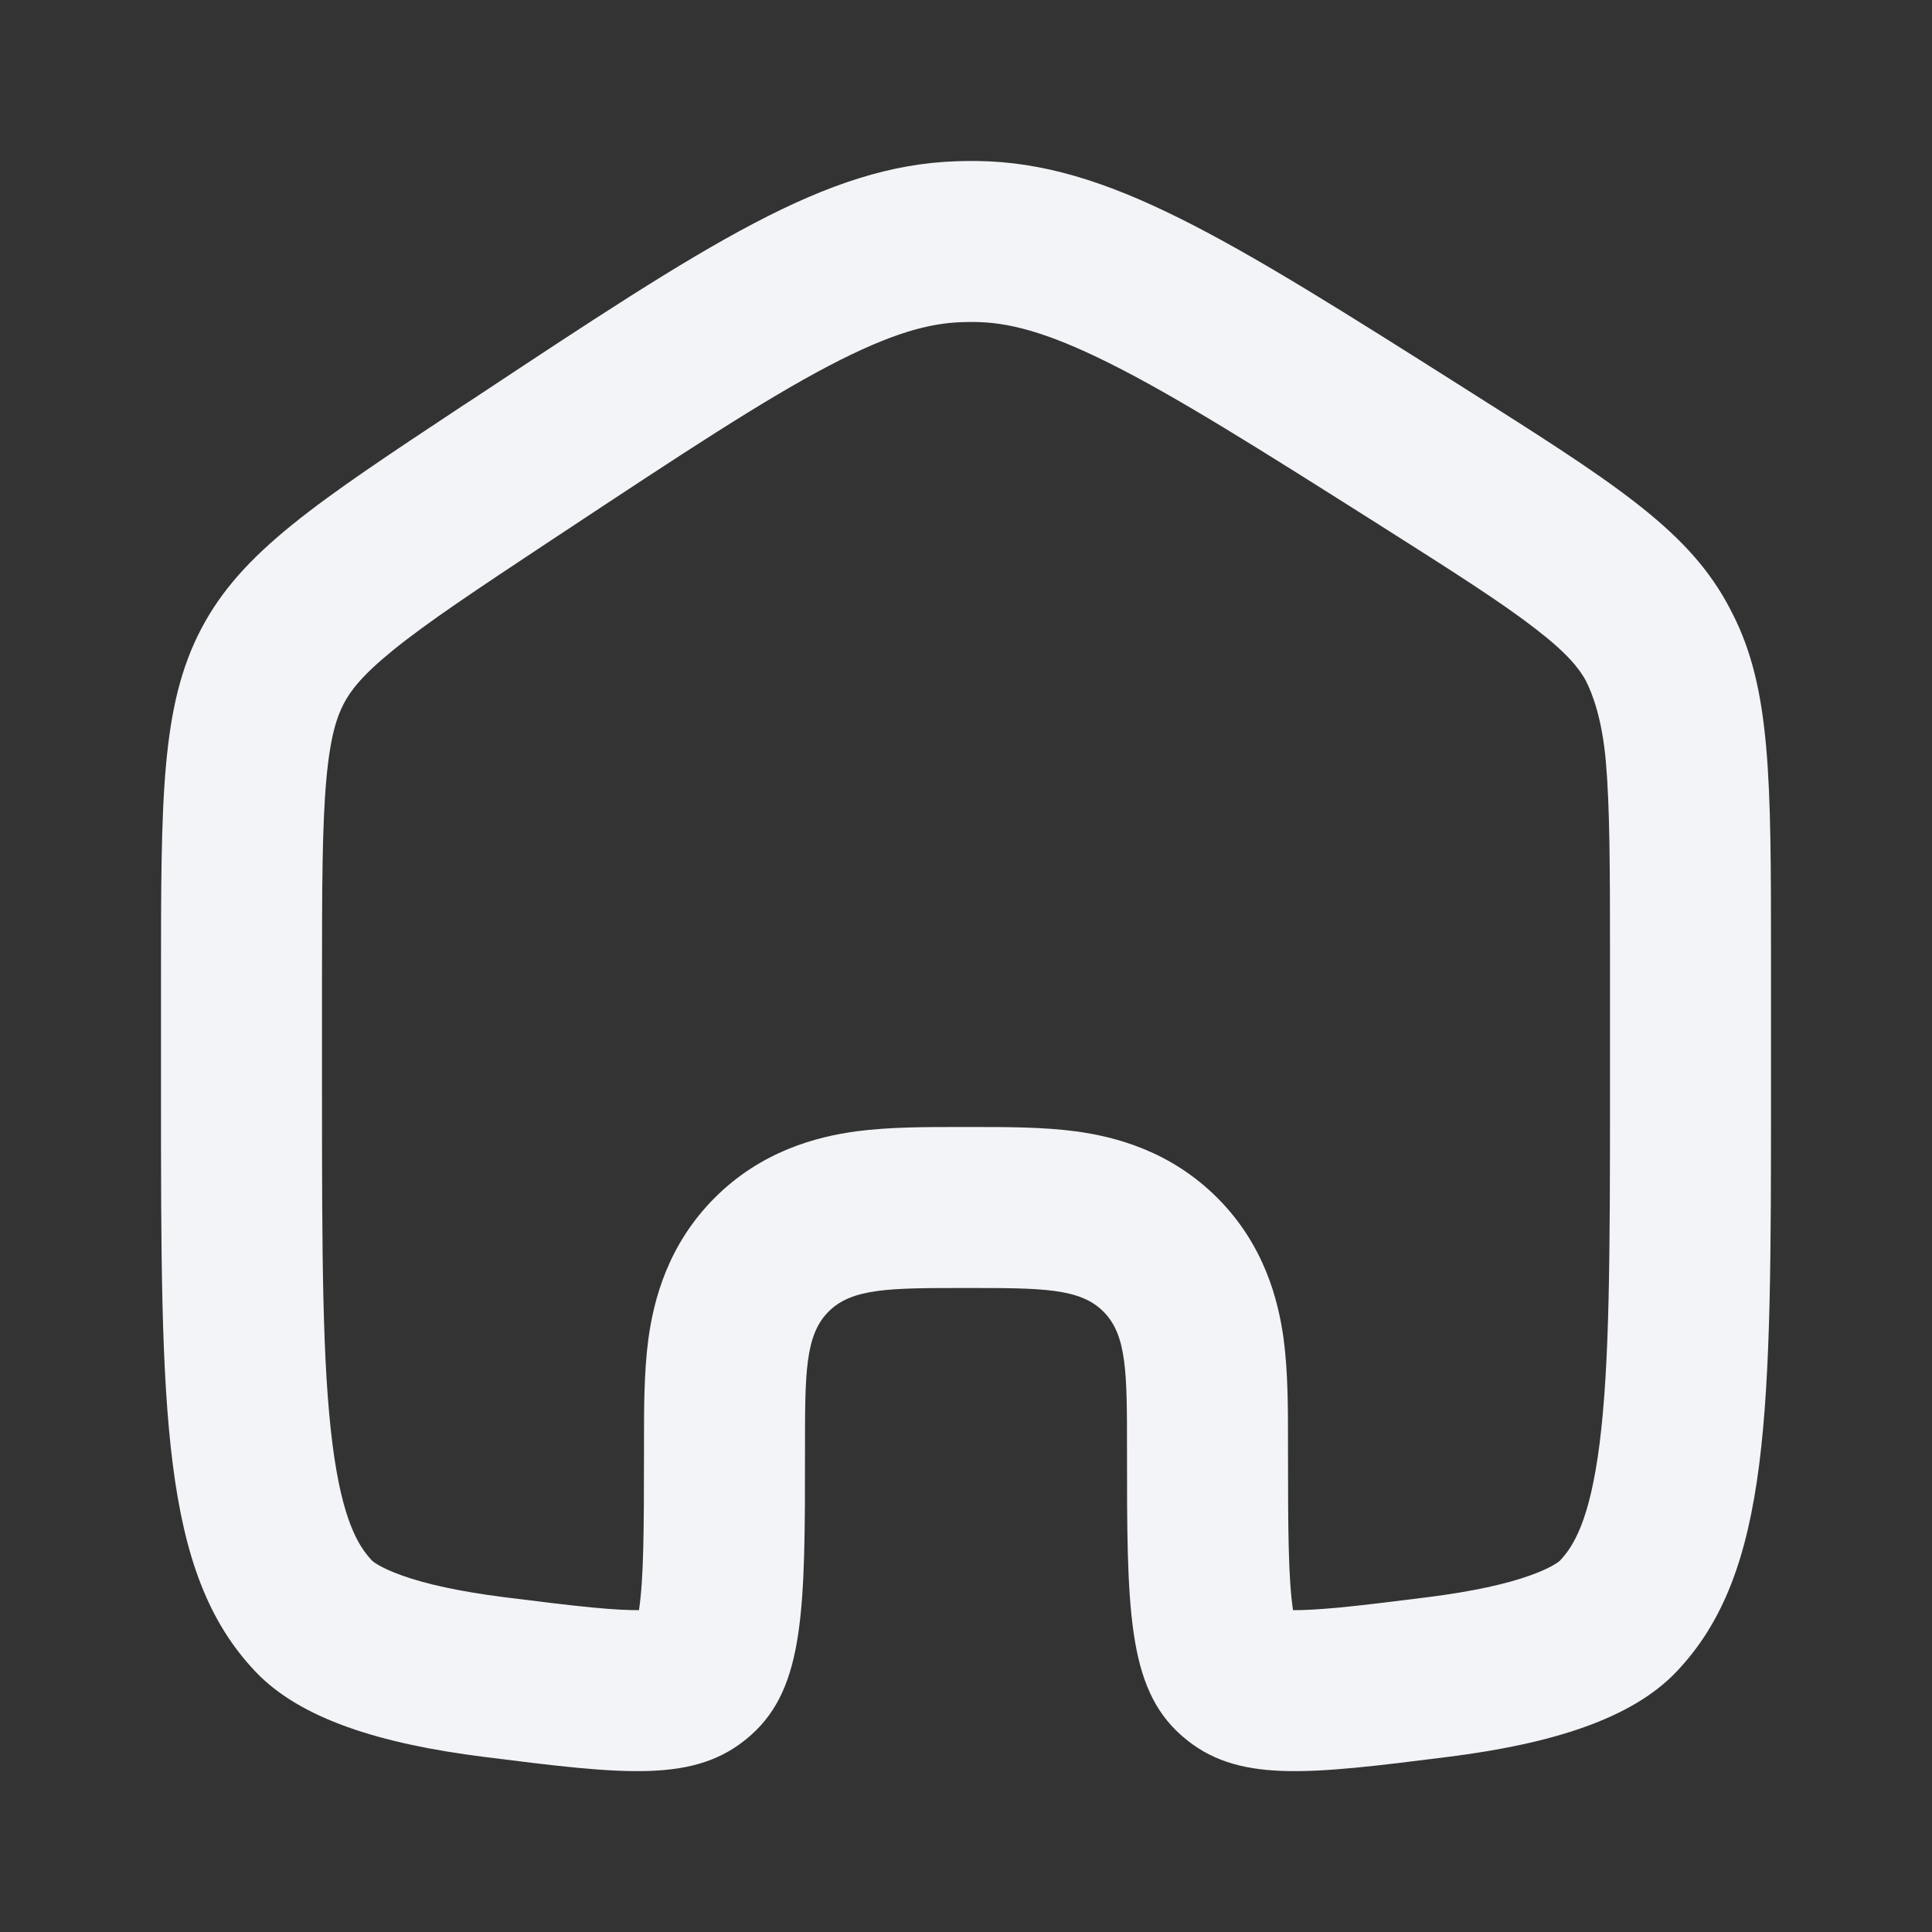 <svg width="24" height="24" viewBox="0 0 24 24" fill="none" xmlns="http://www.w3.org/2000/svg">
<rect x="0" y="0" width="24" height="24" fill="#333333" stroke="none"/>
<path fill-rule="evenodd" clip-rule="evenodd" d="M5.884 4.951C8.8 3.021 10.258 2.056 11.883 2.003C11.968 2 12.053 1.999 12.138 2C13.763 2.02 15.239 2.954 18.191 4.822C20.014 5.976 20.925 6.553 21.441 7.47C21.468 7.519 21.494 7.567 21.519 7.617L19.697 8.45M5.884 4.951L5.749 5.039C3.916 6.252 3 6.858 2.5 7.811C2 8.765 2 9.906 2 12.188V13.562C2 17.54 2 19.529 3.172 20.764C3.731 21.355 4.731 21.663 6.007 21.824C7.761 22.045 8.639 22.156 9.314 21.567L9.331 21.552C10 20.956 10 19.971 10 18C10 17.057 10 16.586 10.293 16.293C10.586 16 11.057 16 12 16C12.943 16 13.414 16 13.707 16.293C14 16.586 14 17.057 14 18C14 19.971 14 20.956 14.669 21.552L14.686 21.567C15.361 22.156 16.239 22.045 17.993 21.824C19.269 21.663 20.269 21.355 20.828 20.764C22 19.529 22 17.54 22 13.562V11.918C22 9.676 22 8.555 21.519 7.617L19.697 8.45C19.779 8.609 19.901 8.923 19.948 9.455C19.998 10.024 20 10.762 20 11.918V13.562C20 15.604 19.996 16.945 19.87 17.938C19.749 18.884 19.549 19.207 19.377 19.388C19.377 19.388 19.293 19.469 19.007 19.571C18.714 19.676 18.3 19.769 17.743 19.84C17.295 19.896 16.944 19.94 16.642 19.969C16.379 19.994 16.195 20.003 16.062 20.002L16.062 20C16.005 19.612 16 19.047 16 18C16 17.974 16 17.948 16 17.921C16 17.521 16.001 17.046 15.946 16.636C15.879 16.142 15.701 15.459 15.121 14.879C14.541 14.299 13.858 14.121 13.364 14.054C12.954 13.999 12.479 14 12.079 14C12.052 14 12.026 14 12 14C11.974 14 11.948 14 11.921 14C11.521 14 11.046 13.999 10.636 14.054C10.142 14.121 9.459 14.299 8.879 14.879C8.299 15.459 8.121 16.142 8.054 16.636C7.999 17.046 8 17.521 8 17.921C8 17.948 8 17.974 8 18C8 19.047 7.995 19.612 7.938 20L7.937 20.002C7.804 20.003 7.621 19.994 7.358 19.969C7.056 19.94 6.705 19.896 6.257 19.84C5.699 19.769 5.286 19.676 4.993 19.571C4.707 19.469 4.623 19.388 4.623 19.388C4.451 19.207 4.251 18.884 4.13 17.938C4.004 16.945 4 15.604 4 13.562V12.188C4 11.011 4.002 10.261 4.054 9.682C4.103 9.141 4.186 8.902 4.271 8.74C4.353 8.584 4.492 8.394 4.884 8.076C5.312 7.729 5.905 7.335 6.853 6.707L6.987 6.619C8.479 5.632 9.475 4.975 10.297 4.544C11.08 4.134 11.547 4.015 11.948 4.002C12.004 4 12.059 4 12.114 4C12.515 4.005 12.984 4.114 13.774 4.508C14.603 4.921 15.611 5.556 17.122 6.512C18.064 7.109 18.653 7.484 19.081 7.816C19.474 8.12 19.614 8.302 19.697 8.45M16.103 20.196L16.103 20.195L16.103 20.196Z" fill="#F2F4F7"/>
</svg>
